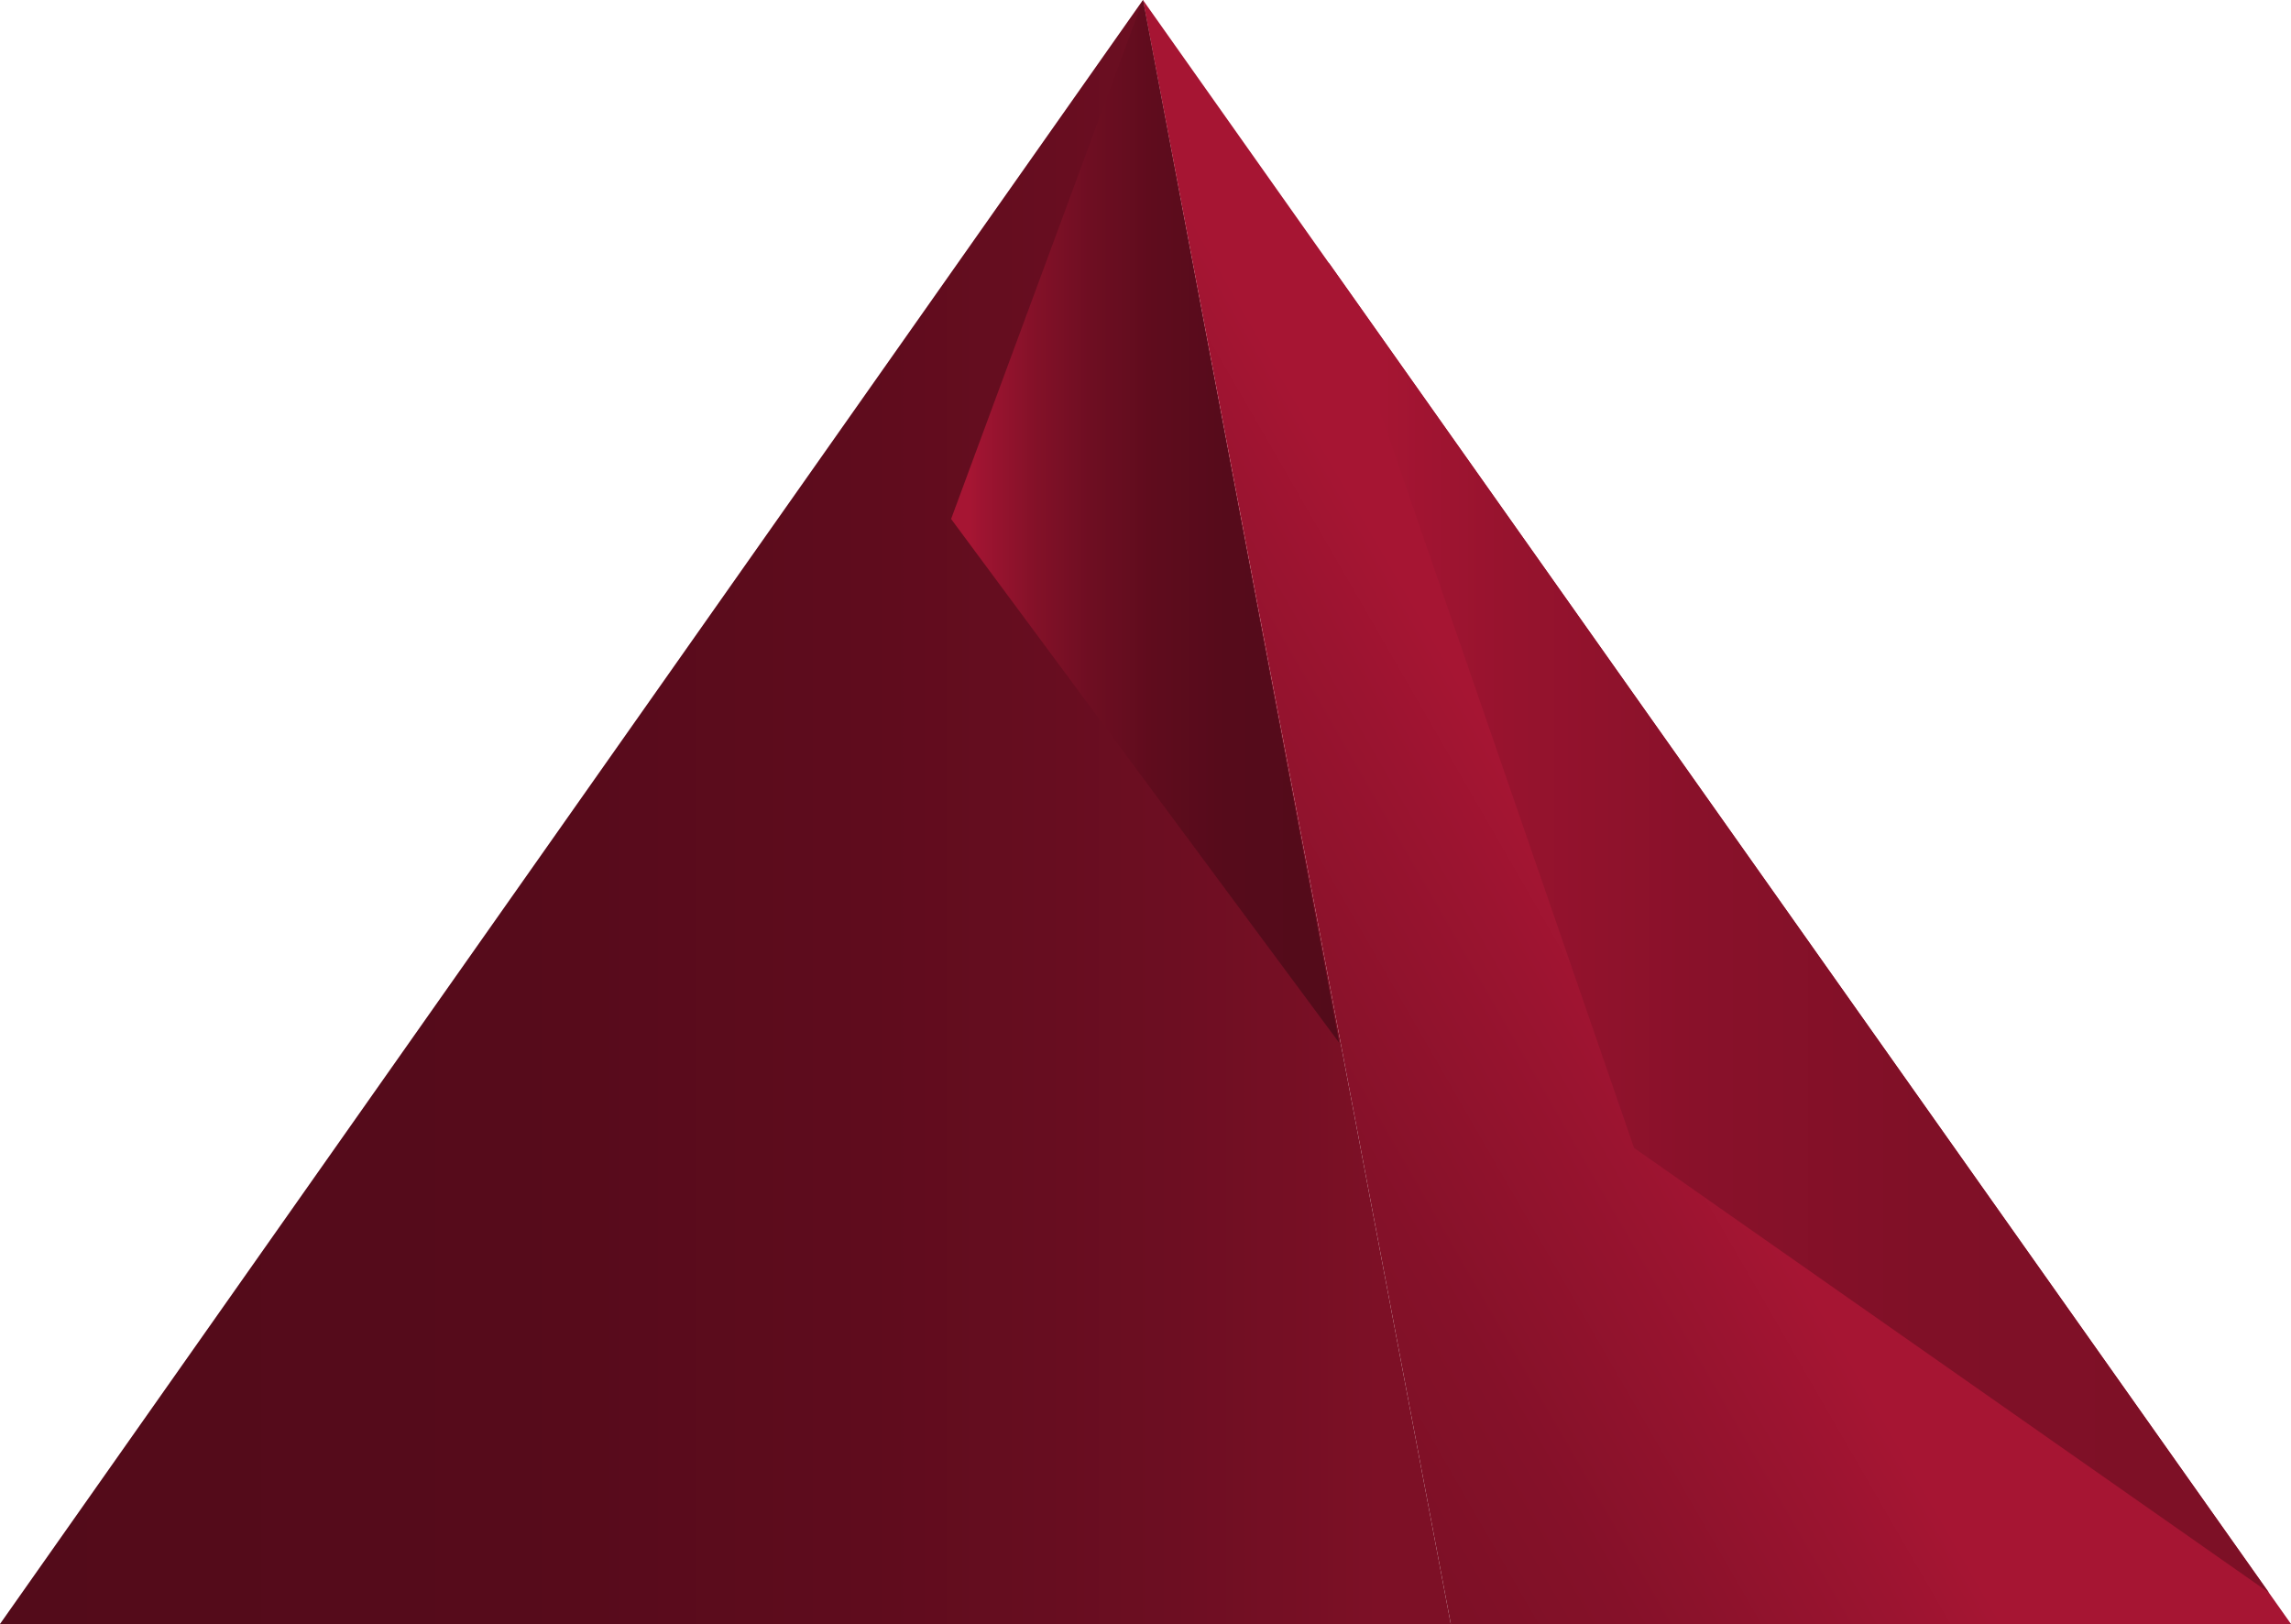 <svg id="b5be9ab2-b5b6-4b9e-a3f6-0a196db2f750" data-name="Ebene 1" xmlns="http://www.w3.org/2000/svg" xmlns:xlink="http://www.w3.org/1999/xlink" viewBox="0 0 98.76 70"><defs><linearGradient id="c28932ad-11b2-46ce-80f6-790dc6bdb3ab" x1="62.54" y1="35" x2="0" y2="35" gradientUnits="userSpaceOnUse"><stop offset="0.05" stop-color="#7d1026"/><stop offset="0.19" stop-color="#6d0e22"/><stop offset="0.4" stop-color="#5f0c1d"/><stop offset="0.64" stop-color="#560b1b"/><stop offset="1" stop-color="#530b1a"/></linearGradient><linearGradient id="95a32a88-861e-44b4-8e9f-215d234f5868" x1="77.42" y1="33.04" x2="50.25" y2="48.72" gradientUnits="userSpaceOnUse"><stop offset="0.34" stop-color="#a61533"/><stop offset="0.47" stop-color="#9b1430"/><stop offset="0.79" stop-color="#851129"/><stop offset="1" stop-color="#7d1026"/></linearGradient><linearGradient id="d9953916-f154-4ba0-8c38-437ce49f1deb" x1="41" y1="22.47" x2="57.73" y2="22.47" gradientUnits="userSpaceOnUse"><stop offset="0.05" stop-color="#a61533"/><stop offset="0.08" stop-color="#9e1431"/><stop offset="0.22" stop-color="#831128"/><stop offset="0.36" stop-color="#6e0e22"/><stop offset="0.52" stop-color="#5f0c1d"/><stop offset="0.71" stop-color="#560b1b"/><stop offset="1" stop-color="#530b1a"/></linearGradient><linearGradient id="0e700305-28b1-4409-92d2-76fee0066df9" x1="57.27" y1="39.98" x2="97.8" y2="39.98" gradientUnits="userSpaceOnUse"><stop offset="0.05" stop-color="#a61533"/><stop offset="0.19" stop-color="#97132e"/><stop offset="0.39" stop-color="#89112a"/><stop offset="0.63" stop-color="#801027"/><stop offset="1" stop-color="#7d1026"/></linearGradient></defs><title>Key</title><polyline points="62.54 70 49.27 0 0 70 62.54 70" fill="url(#c28932ad-11b2-46ce-80f6-790dc6bdb3ab)"/><polygon points="98.76 70 49.27 0 62.54 70 98.76 70" fill="url(#95a32a88-861e-44b4-8e9f-215d234f5868)"/><polyline points="49.27 0 41 22.37 57.73 44.95" fill="url(#d9953916-f154-4ba0-8c38-437ce49f1deb)"/><polyline points="57.27 11.31 70.44 49.48 97.81 68.65" fill="url(#0e700305-28b1-4409-92d2-76fee0066df9)"/></svg>